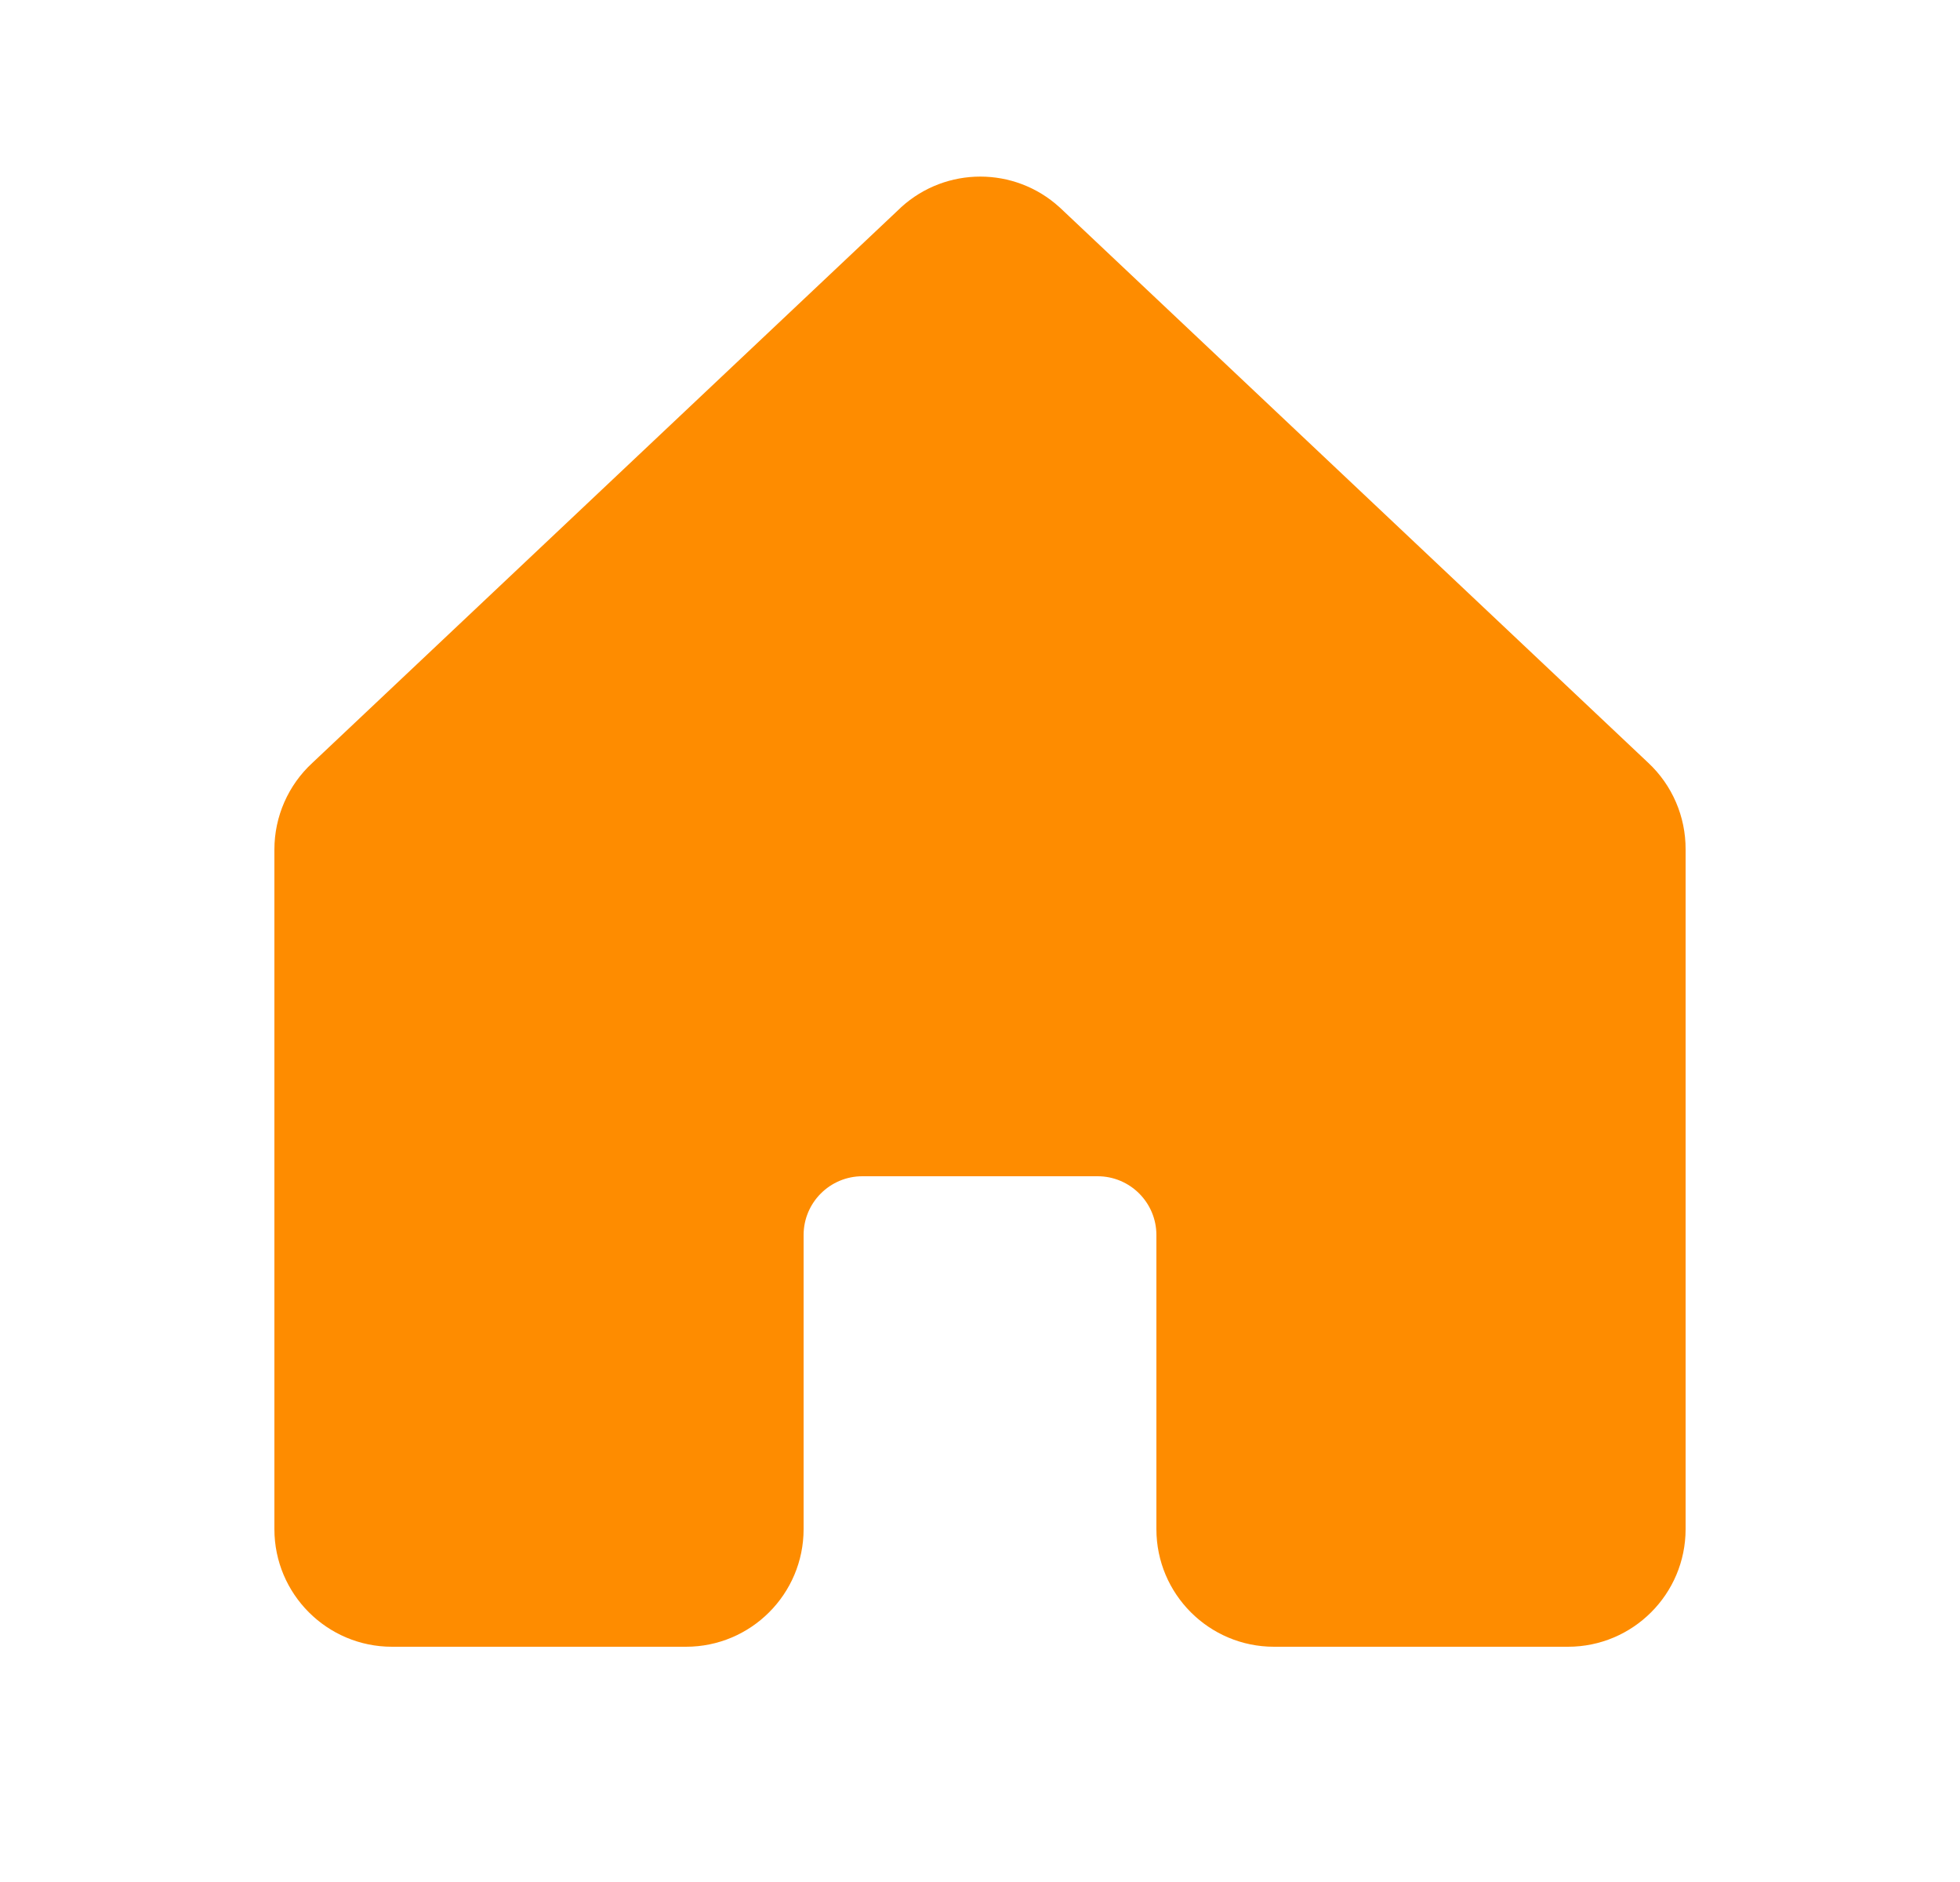 <svg width="25" height="24" viewBox="0 0 25 24" fill="none" xmlns="http://www.w3.org/2000/svg">
<g clip-path="url(#clip0_8_524)">
<path fill-rule="evenodd" clip-rule="evenodd" d="M21.5 10.833V19.5C21.5 20.328 20.828 21 20 21H16.25C15.422 21 14.75 20.328 14.75 19.5V15.75C14.75 15.336 14.414 15 14 15H11C10.586 15 10.25 15.336 10.25 15.75V19.5C10.25 20.328 9.578 21 8.75 21H5C4.172 21 3.5 20.328 3.5 19.5V10.833C3.5 10.413 3.676 10.012 3.985 9.728L11.485 2.652L11.495 2.642C12.067 2.122 12.941 2.122 13.513 2.642C13.517 2.646 13.52 2.649 13.524 2.652L21.024 9.728C21.33 10.014 21.502 10.414 21.5 10.833Z" fill="#FE8C00"/>
</g>
<defs>
<clipPath id="clip0_8_524">
<rect width="24" height="24" fill="white" transform="translate(0.5)"/>
</clipPath>
</defs>
</svg>
